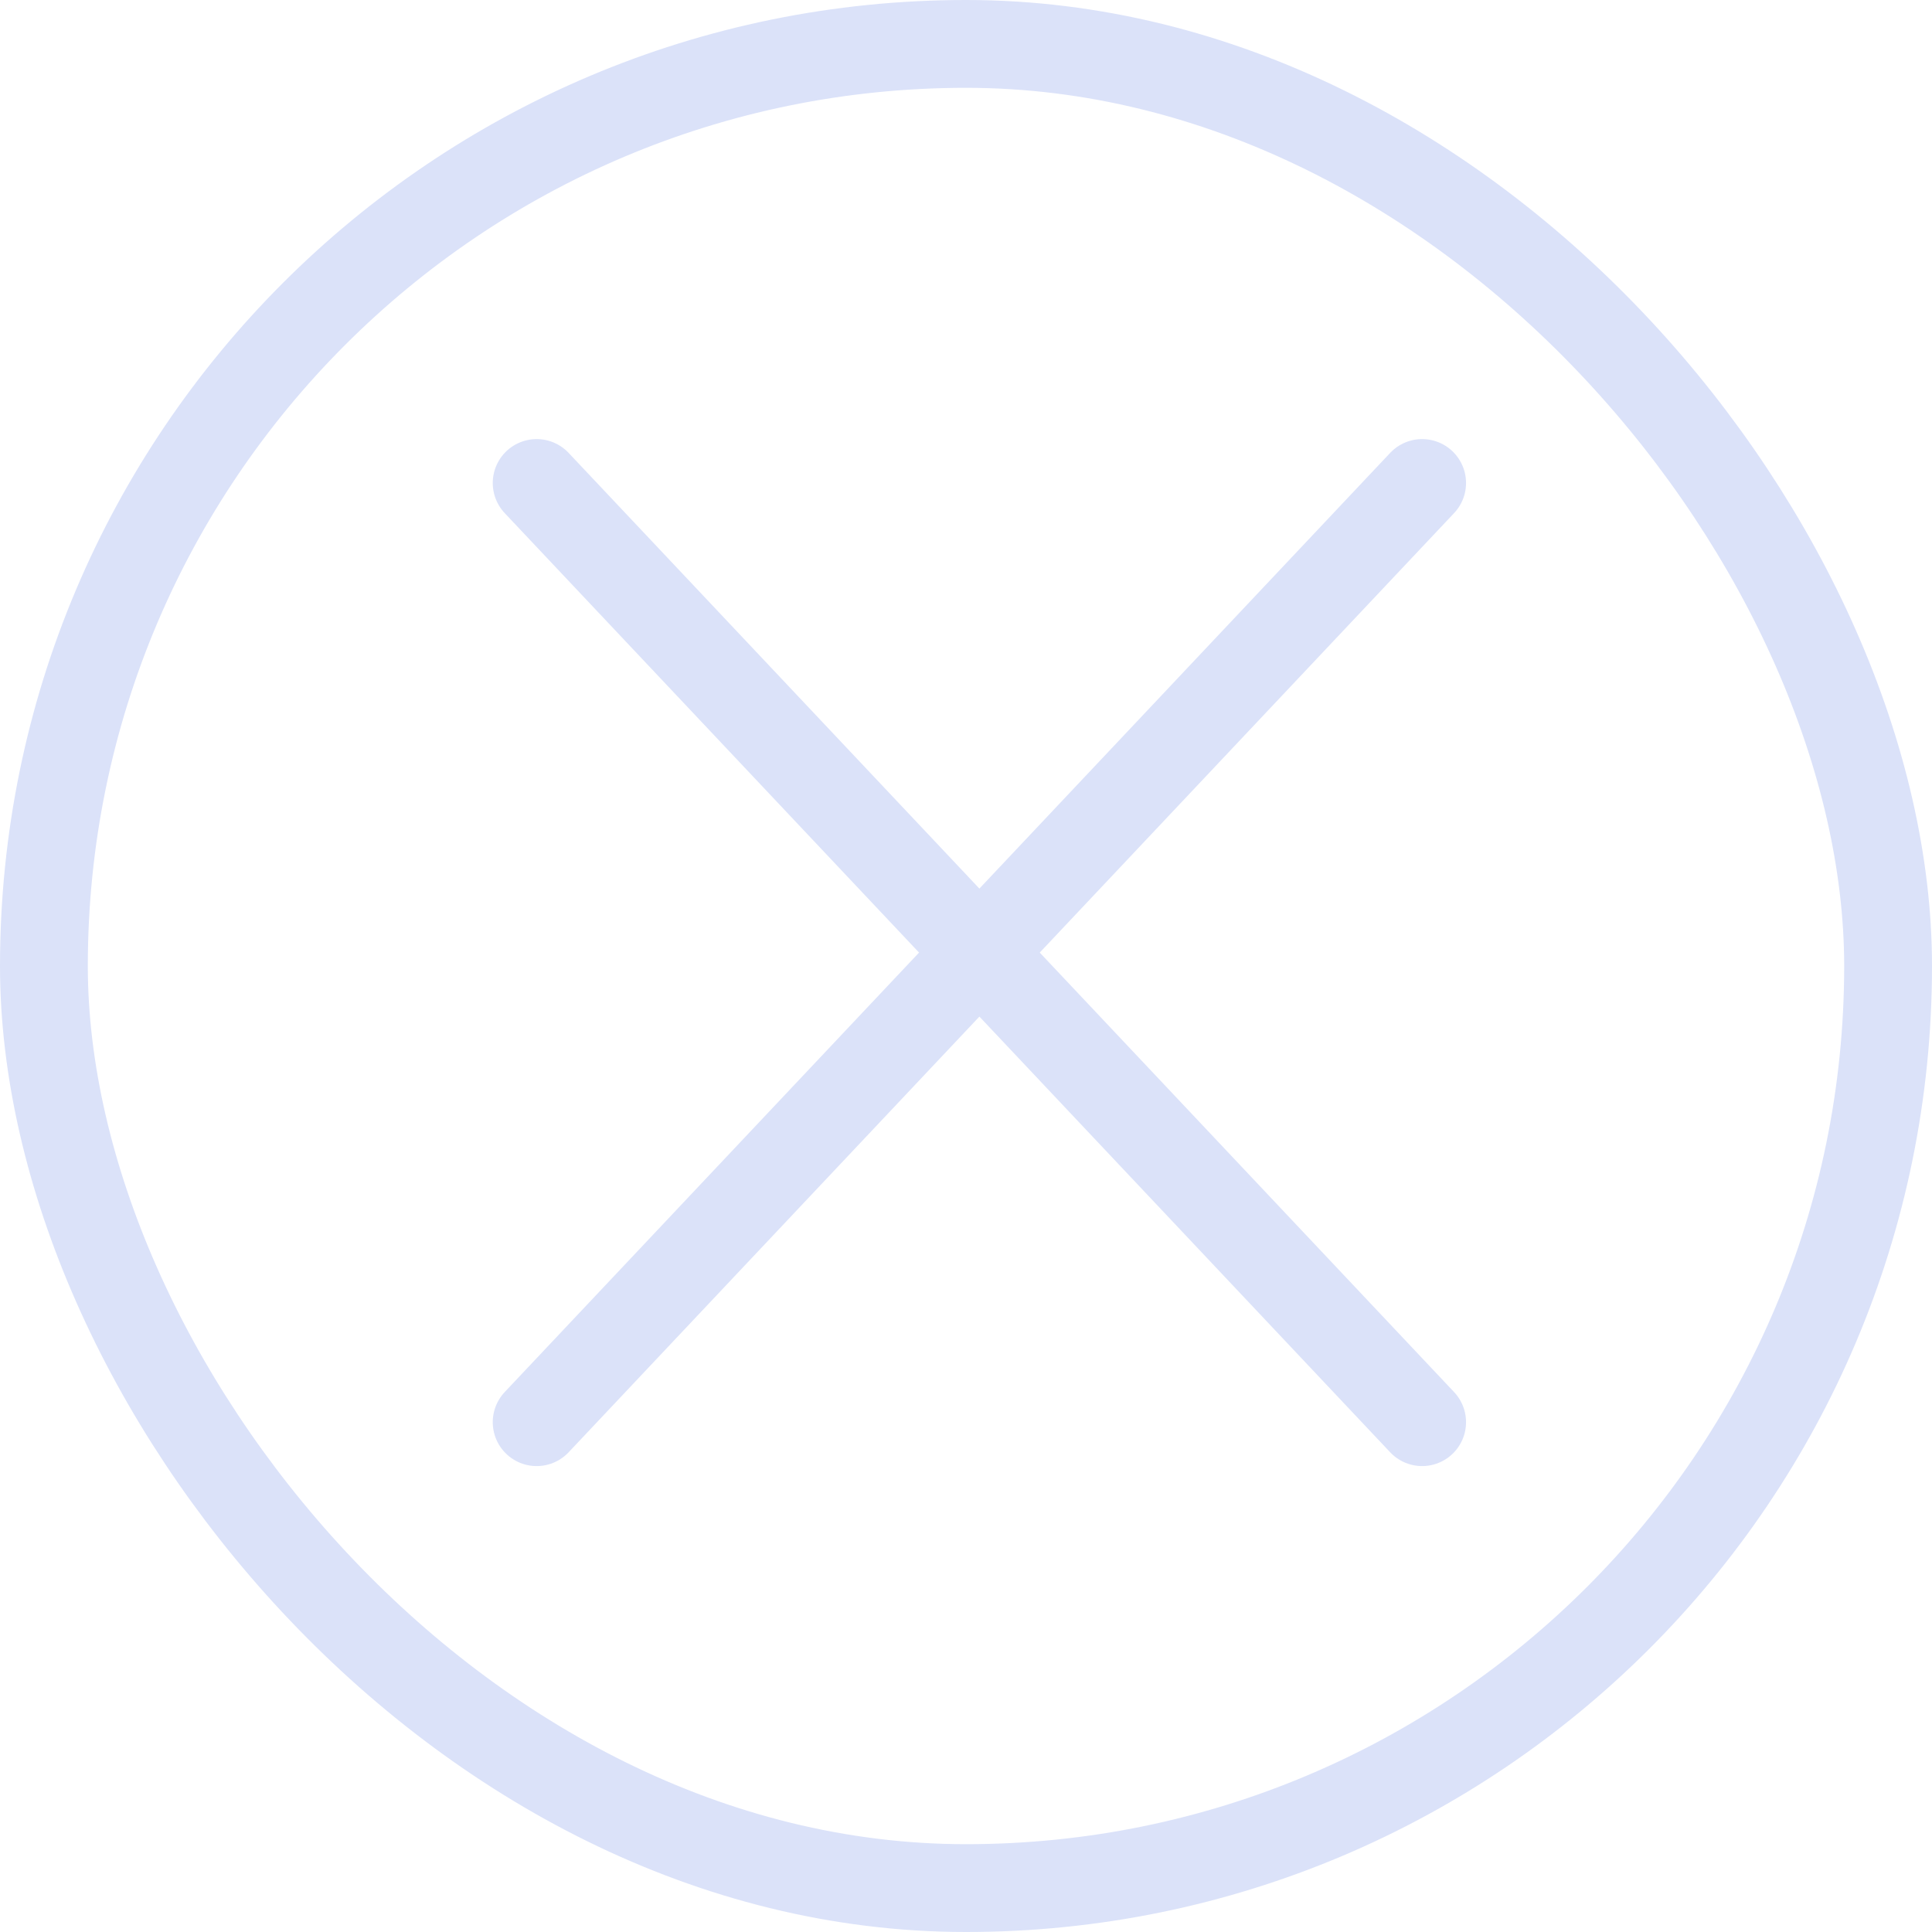 <svg width="44" height="44" viewBox="0 0 44 44" fill="none" xmlns="http://www.w3.org/2000/svg">
<path d="M32.388 11L12.222 32.389" stroke="#DBE2F9" stroke-width="2" stroke-linecap="round" stroke-linejoin="round"/>
<path d="M12.222 11L32.388 32.389" stroke="#DBE2F9" stroke-width="2" stroke-linecap="round" stroke-linejoin="round"/>
<rect x="1" y="1" width="42" height="42" rx="21" stroke="#DBE2F9" stroke-width="2"/>
</svg>
